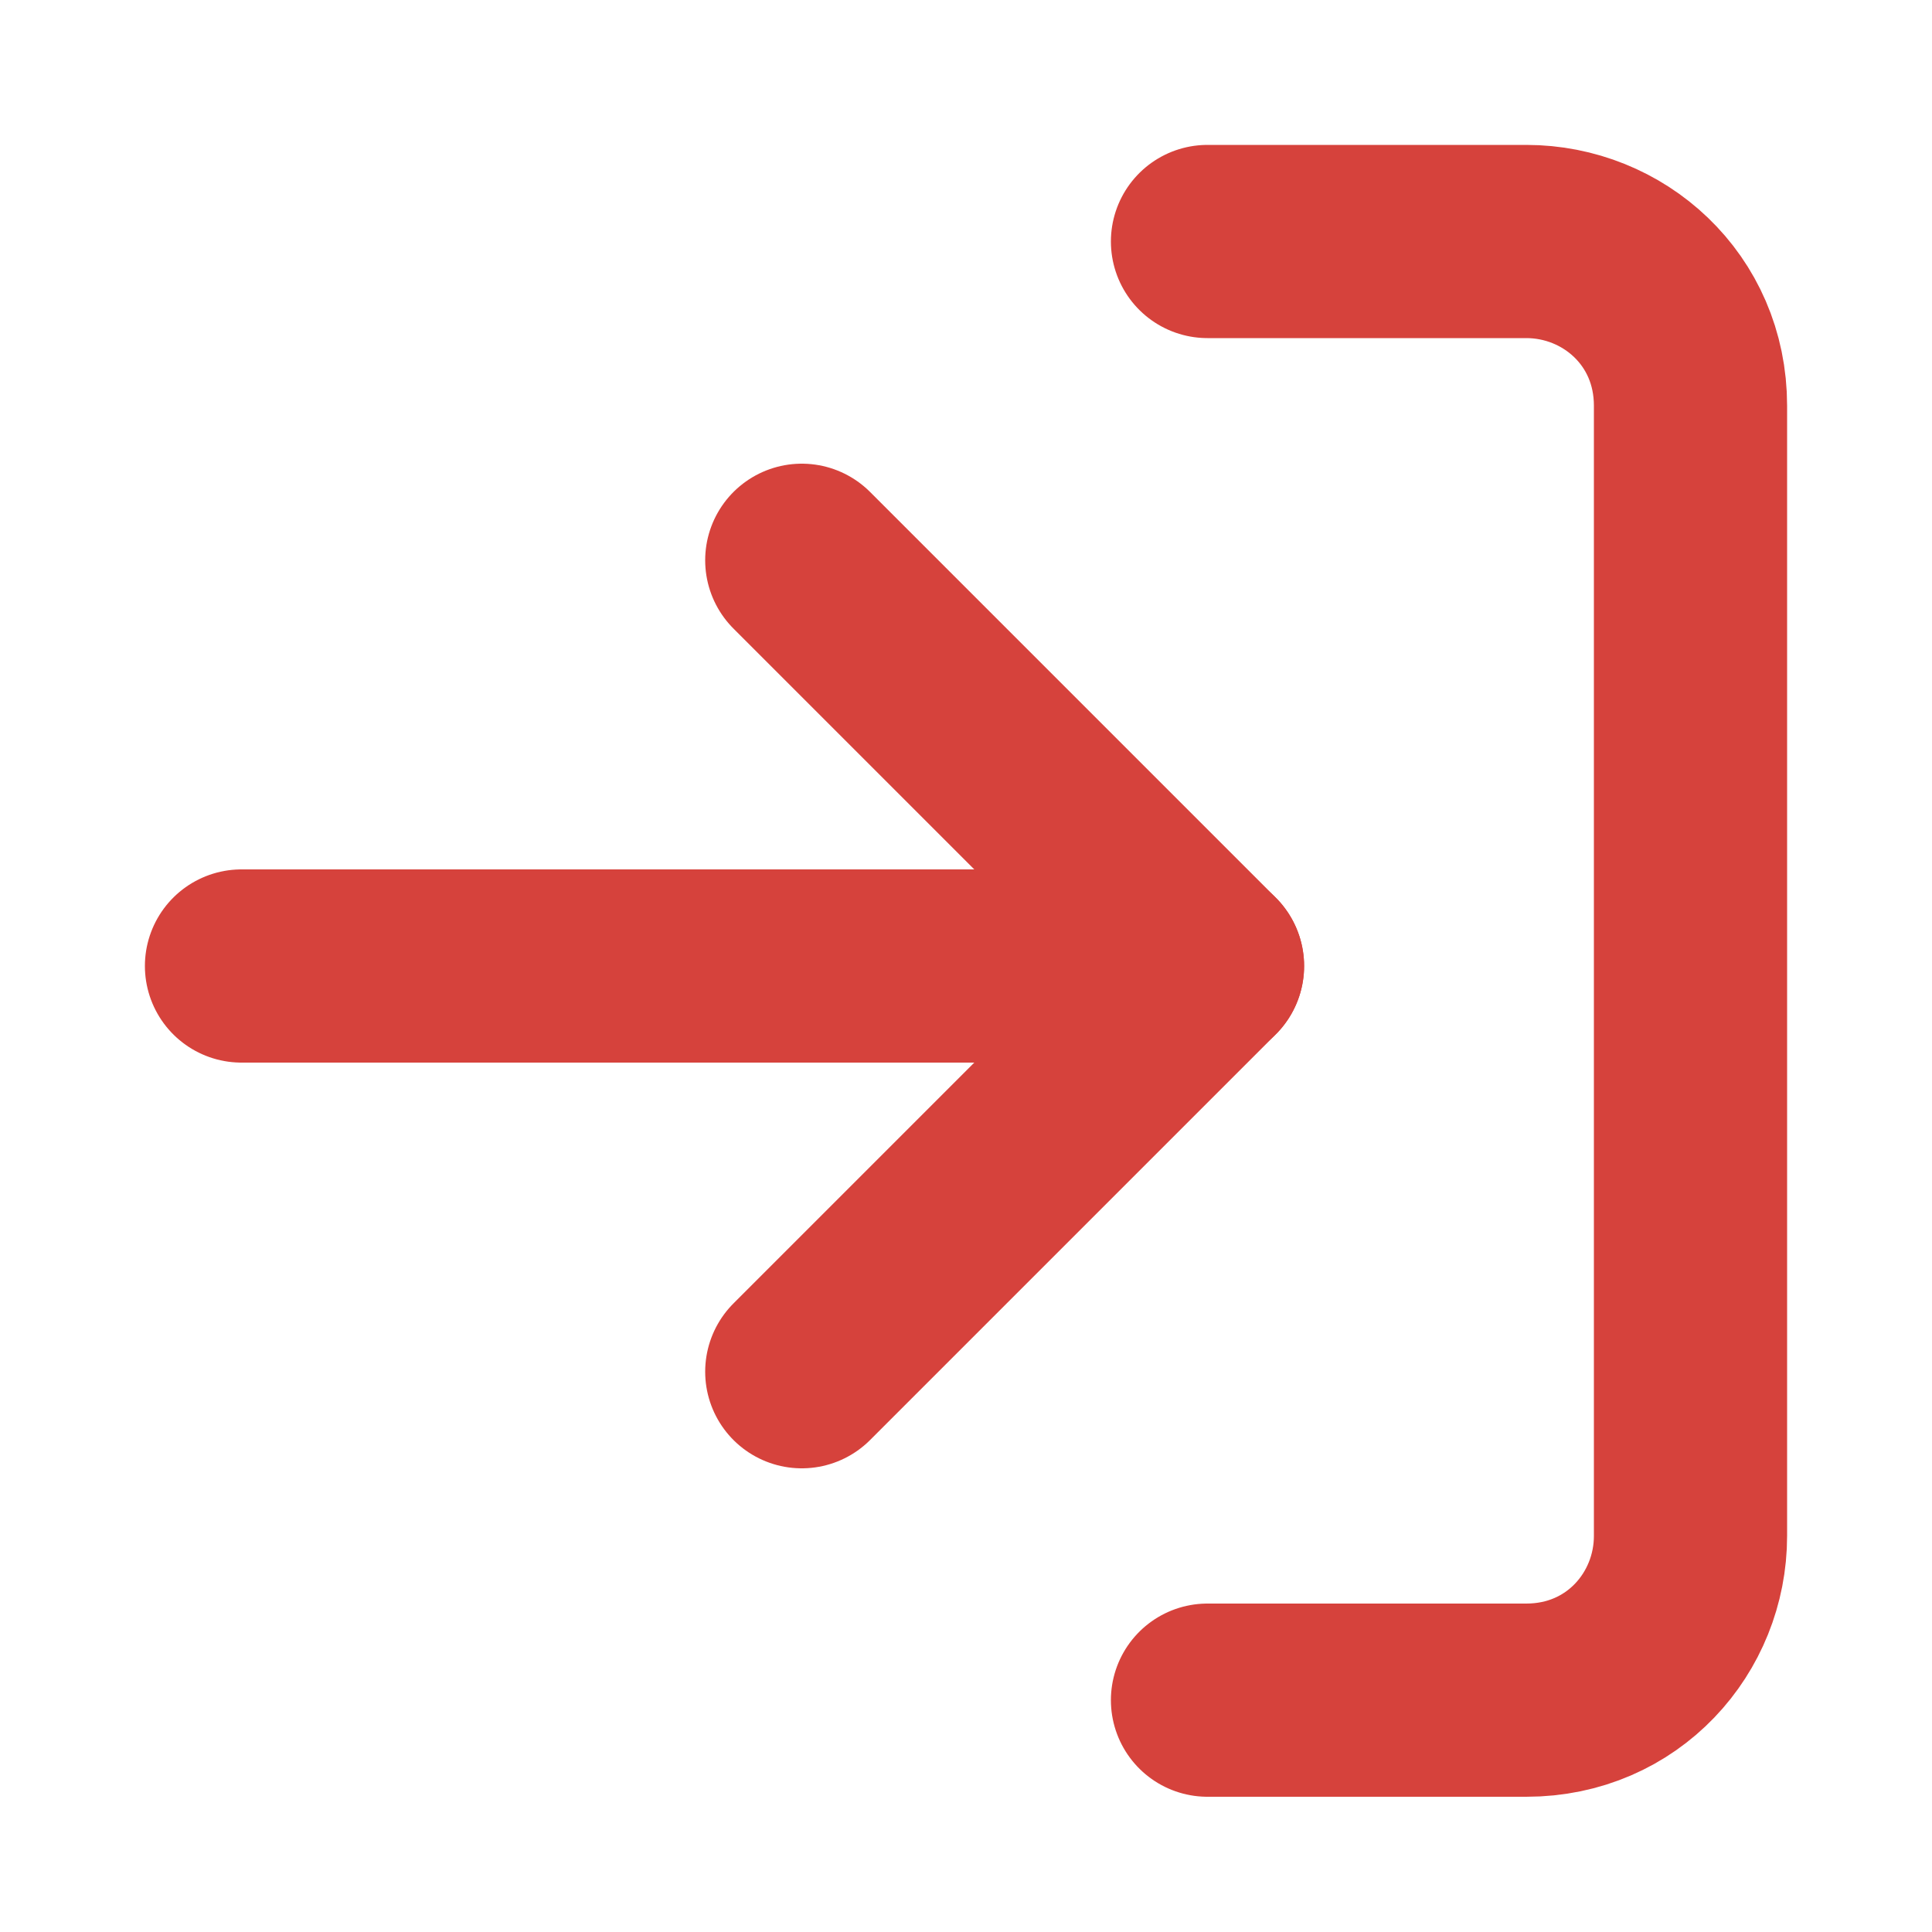 <?xml version="1.0" encoding="utf-8"?>
<!-- Generator: Adobe Illustrator 23.0.2, SVG Export Plug-In . SVG Version: 6.00 Build 0)  -->
<svg version="1.1" id="Camada_1" xmlns="http://www.w3.org/2000/svg" xmlns:xlink="http://www.w3.org/1999/xlink" x="0px" y="0px"
	 viewBox="0 0 20 20" style="enable-background:new 0 0 20 20;" xml:space="preserve">
<style type="text/css">
	.st0{fill:none;stroke:#D6423C;stroke-width:2;stroke-linecap:round;stroke-linejoin:round;}
</style>
<path class="st0" d="M12.5,2.5h3.3c0.9,0,1.7,0.7,1.7,1.7v11.7c0,0.9-0.7,1.7-1.7,1.7h-3.3"/>
<polyline class="st0" points="8.3,14.2 12.5,10 8.3,5.8 "/>
<line class="st0" x1="12.5" y1="10" x2="2.5" y2="10"/>
</svg>
